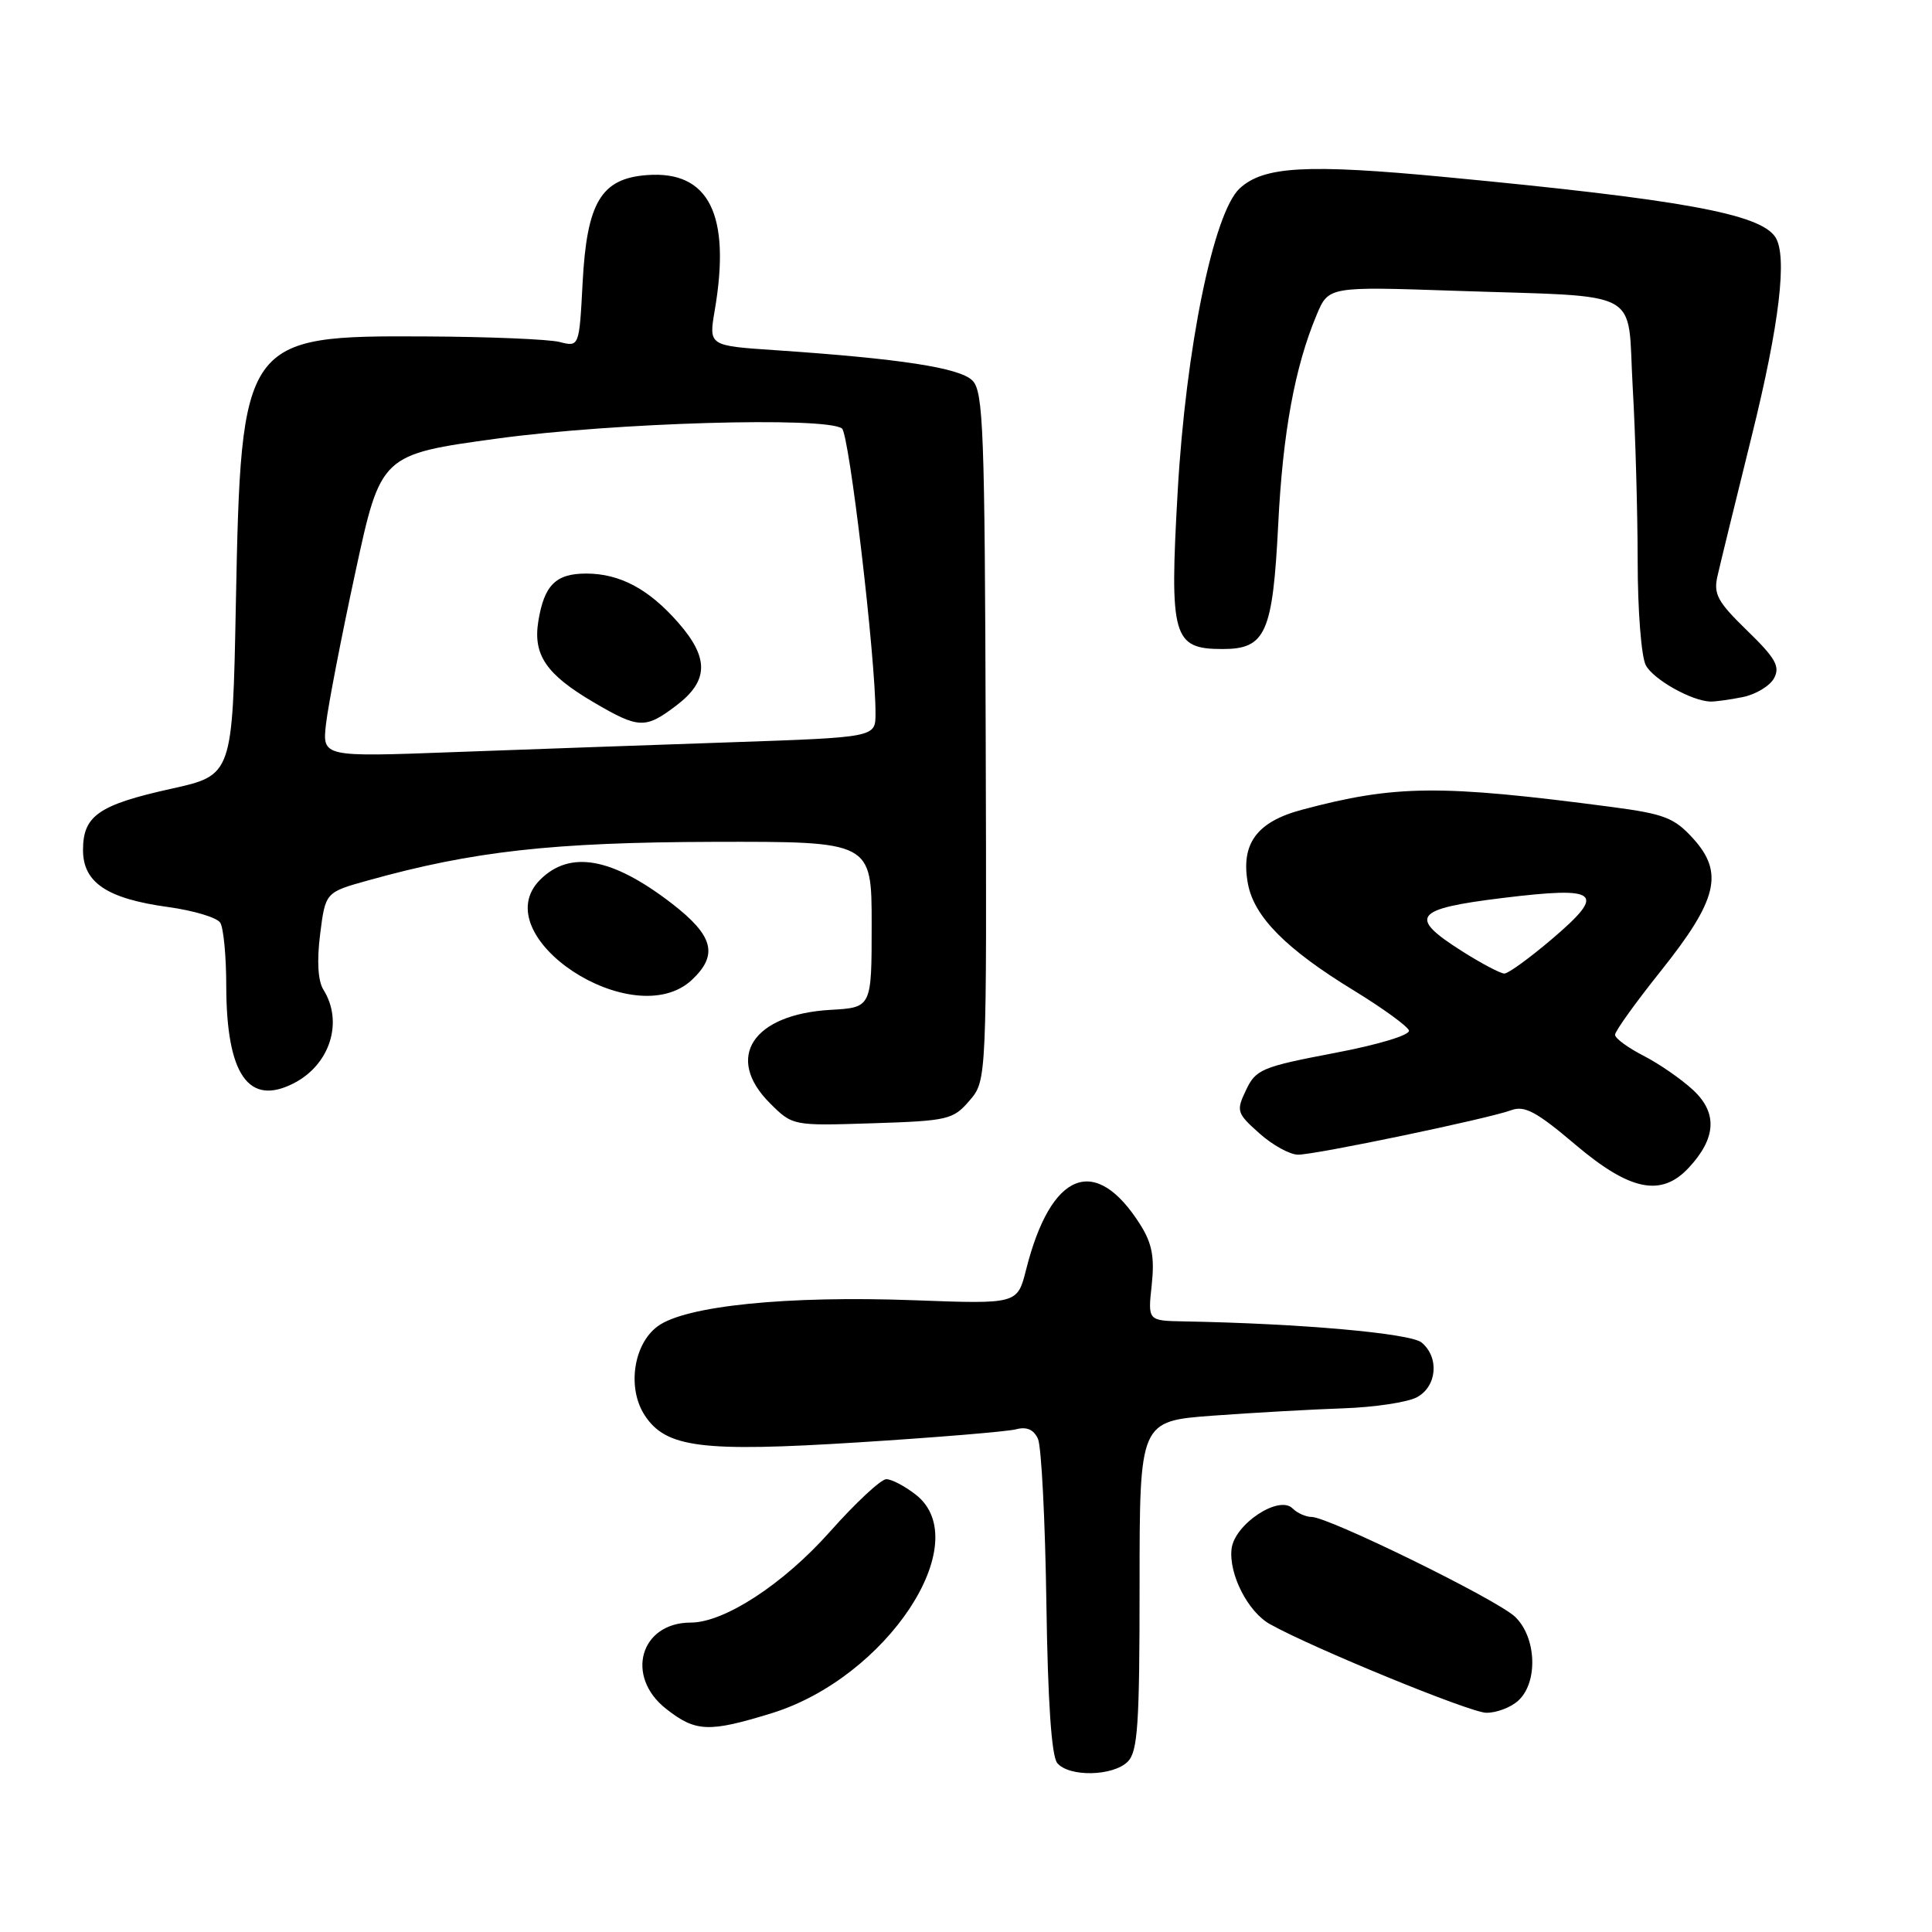 <?xml version="1.0" encoding="UTF-8" standalone="no"?>
<!DOCTYPE svg PUBLIC "-//W3C//DTD SVG 1.1//EN" "http://www.w3.org/Graphics/SVG/1.1/DTD/svg11.dtd" >
<svg xmlns="http://www.w3.org/2000/svg" xmlns:xlink="http://www.w3.org/1999/xlink" version="1.1" viewBox="0 0 256 256">
 <g >
 <path fill="currentColor"
d=" M 149.43 233.43 C 150.76 232.10 151.00 228.54 151.00 210.08 C 151.00 188.30 151.00 188.30 160.75 187.58 C 166.11 187.19 173.88 186.75 178.00 186.61 C 182.12 186.47 186.51 185.81 187.75 185.14 C 190.41 183.71 190.74 179.86 188.37 177.89 C 186.89 176.67 172.36 175.37 156.80 175.09 C 152.09 175.00 152.09 175.00 152.61 170.25 C 153.00 166.59 152.66 164.77 151.11 162.30 C 145.16 152.86 139.25 155.18 135.96 168.25 C 134.81 172.80 134.81 172.80 121.16 172.29 C 104.28 171.66 90.78 173.03 87.13 175.75 C 83.92 178.13 83.08 183.95 85.43 187.54 C 88.25 191.84 92.96 192.43 113.75 191.12 C 124.09 190.47 133.48 189.69 134.63 189.39 C 136.05 189.01 136.99 189.43 137.54 190.67 C 137.99 191.68 138.49 201.44 138.65 212.36 C 138.84 225.48 139.33 232.69 140.09 233.61 C 141.65 235.49 147.48 235.37 149.43 233.43 Z  M 102.25 227.01 C 117.52 222.29 129.36 204.36 121.37 198.07 C 119.92 196.93 118.15 196.00 117.44 196.00 C 116.73 196.00 113.36 199.14 109.96 202.97 C 103.80 209.90 95.98 215.00 91.53 215.00 C 84.84 215.00 82.79 222.12 88.25 226.42 C 92.18 229.51 93.90 229.58 102.25 227.01 Z  M 201.17 225.35 C 203.84 222.93 203.60 216.91 200.73 214.21 C 198.26 211.90 176.03 201.00 173.78 201.00 C 173.02 201.00 171.89 200.49 171.27 199.87 C 169.46 198.06 163.57 201.97 163.19 205.23 C 162.80 208.56 165.34 213.56 168.26 215.20 C 173.86 218.34 194.75 226.91 196.92 226.95 C 198.25 226.98 200.17 226.26 201.17 225.35 Z  M 223.75 154.75 C 227.41 150.83 227.61 147.47 224.35 144.44 C 222.78 142.98 219.81 140.93 217.75 139.88 C 215.69 138.82 214.00 137.58 214.00 137.11 C 214.00 136.64 216.73 132.84 220.06 128.67 C 227.58 119.25 228.46 115.65 224.36 111.12 C 221.84 108.35 220.55 107.85 213.50 106.92 C 190.83 103.94 184.88 103.99 172.50 107.30 C 166.50 108.90 164.37 111.83 165.36 117.12 C 166.18 121.50 170.46 125.80 179.43 131.27 C 183.23 133.60 186.50 135.97 186.69 136.54 C 186.89 137.14 182.68 138.42 176.76 139.54 C 167.22 141.36 166.40 141.70 165.11 144.43 C 163.78 147.22 163.87 147.49 166.88 150.18 C 168.61 151.73 170.92 153.00 172.00 153.00 C 174.37 153.00 197.17 148.24 200.24 147.11 C 202.01 146.45 203.59 147.30 208.72 151.65 C 215.96 157.79 220.11 158.65 223.75 154.75 Z  M 128.46 145.84 C 130.75 143.18 130.75 143.18 130.61 97.61 C 130.49 56.95 130.30 51.87 128.85 50.42 C 127.16 48.73 119.28 47.52 102.70 46.40 C 93.91 45.81 93.91 45.81 94.70 41.16 C 96.88 28.45 93.95 22.58 85.73 23.20 C 79.65 23.65 77.76 26.82 77.20 37.46 C 76.75 45.98 76.75 45.98 74.13 45.31 C 72.68 44.95 64.75 44.62 56.50 44.58 C 32.18 44.45 31.94 44.79 31.25 80.11 C 30.81 102.72 30.81 102.72 22.66 104.52 C 13.07 106.65 11.00 108.09 11.00 112.63 C 11.00 116.95 14.18 119.08 22.30 120.19 C 25.65 120.65 28.75 121.58 29.18 122.26 C 29.62 122.94 29.98 126.73 29.98 130.68 C 30.01 142.42 32.95 146.63 38.96 143.52 C 43.74 141.05 45.52 135.40 42.86 131.15 C 42.13 129.98 41.97 127.36 42.42 123.78 C 43.12 118.23 43.12 118.23 48.81 116.65 C 62.69 112.78 73.23 111.61 94.50 111.55 C 115.50 111.50 115.50 111.50 115.50 122.50 C 115.50 133.50 115.50 133.50 110.07 133.81 C 99.73 134.40 95.98 140.14 102.01 146.17 C 105.03 149.18 105.03 149.18 115.60 148.84 C 125.61 148.52 126.30 148.36 128.46 145.84 Z  M 91.69 129.83 C 95.21 126.51 94.54 123.98 89.01 119.71 C 81.10 113.62 75.53 112.62 71.57 116.57 C 64.12 124.03 83.95 137.09 91.69 129.83 Z  M 230.91 92.37 C 232.65 92.02 234.52 90.89 235.07 89.87 C 235.90 88.32 235.28 87.22 231.50 83.55 C 227.58 79.74 227.02 78.72 227.58 76.31 C 227.93 74.76 229.97 66.43 232.11 57.79 C 235.80 42.91 236.87 33.85 235.23 31.40 C 233.18 28.32 222.76 26.43 191.52 23.46 C 173.13 21.71 167.42 22.03 164.25 24.98 C 160.80 28.20 157.13 46.15 156.05 65.10 C 154.95 84.43 155.39 86.00 162.00 86.00 C 167.71 86.00 168.64 83.91 169.37 69.50 C 169.97 57.34 171.58 48.58 174.46 41.73 C 176.04 37.96 176.04 37.96 192.77 38.53 C 218.14 39.40 215.58 38.02 216.34 51.27 C 216.70 57.45 216.99 67.82 217.00 74.32 C 217.00 80.85 217.48 87.03 218.08 88.15 C 219.09 90.04 224.12 92.87 226.62 92.96 C 227.24 92.98 229.17 92.72 230.91 92.37 Z  M 193.70 126.02 C 186.54 121.48 187.35 120.43 199.08 118.99 C 211.92 117.42 212.91 118.22 205.71 124.37 C 202.73 126.91 199.86 129.00 199.34 129.00 C 198.82 129.00 196.28 127.66 193.70 126.02 Z  M 43.20 95.91 C 43.48 93.48 45.22 84.46 47.08 75.86 C 50.46 60.22 50.46 60.22 65.98 58.10 C 81.39 56.00 109.28 55.18 111.56 56.77 C 112.52 57.44 116.04 87.28 116.01 94.60 C 116.00 97.70 116.00 97.70 96.75 98.36 C 86.16 98.72 69.67 99.31 60.10 99.66 C 42.70 100.31 42.70 100.31 43.20 95.91 Z  M 89.66 93.45 C 93.92 90.20 93.97 87.17 89.85 82.48 C 85.95 78.03 82.12 76.00 77.67 76.00 C 73.64 76.00 72.11 77.53 71.33 82.32 C 70.61 86.79 72.38 89.37 78.68 93.07 C 84.67 96.58 85.51 96.61 89.66 93.45 Z "/>
</g>
</svg>